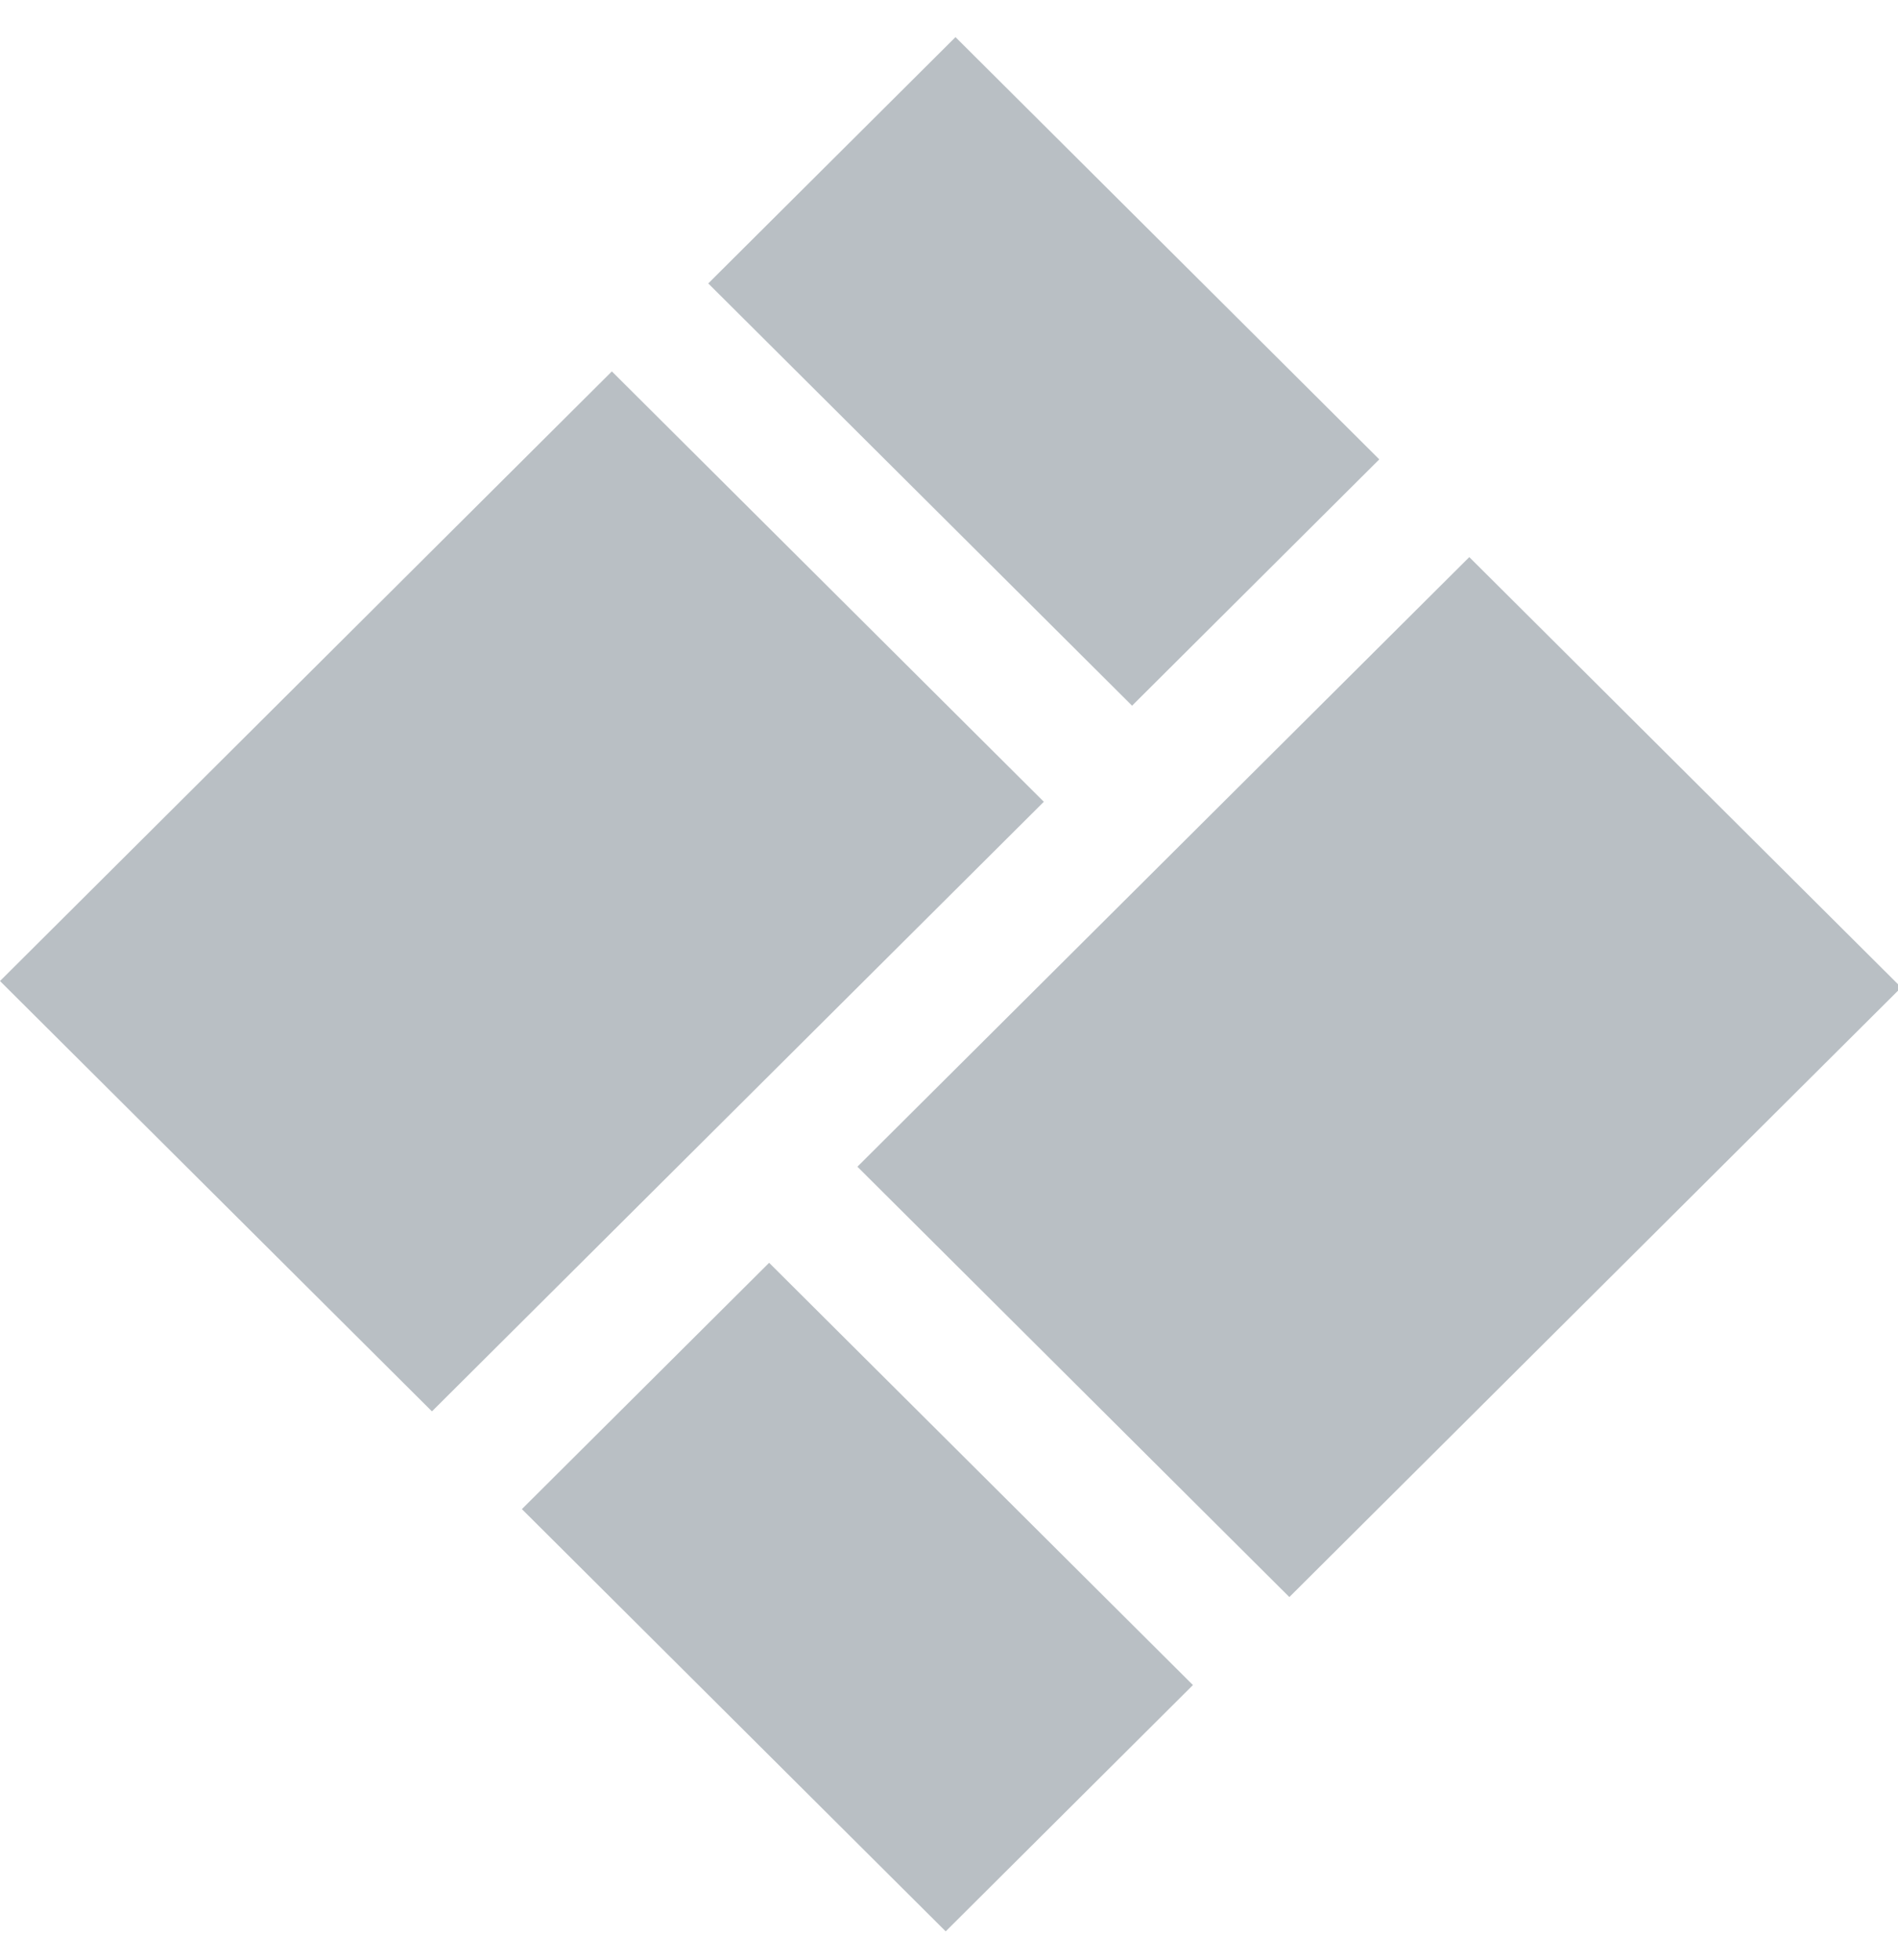 <?xml version="1.0" encoding="utf-8"?>
<!-- Generated by IcoMoon.io -->
<!DOCTYPE svg PUBLIC "-//W3C//DTD SVG 1.1//EN" "http://www.w3.org/Graphics/SVG/1.1/DTD/svg11.dtd">
<svg version="1.1" xmlns="http://www.w3.org/2000/svg" xmlns:xlink="http://www.w3.org/1999/xlink" width="31" height="32" viewBox="0 0 31 32">
<path fill="#b9bfc4" d="M9.993 6.065l-9.993 9.954 7.055 7.027 9.994-9.954-7.055-7.027z"></path>
<path fill="#b9bfc4" d="M18.49 11.523l4.038-4.022-6.922-6.895-4.038 4.022 6.922 6.895z"></path>
<path fill="#b9bfc4" d="M21.059 26.078l9.994-9.954-7.055-7.027-9.994 9.954 7.055 7.027z"></path>
<path fill="#b9bfc4" d="M12.562 20.62l-4.038 4.022 6.922 6.895 4.038-4.022-6.922-6.895z"></path>
</svg>
